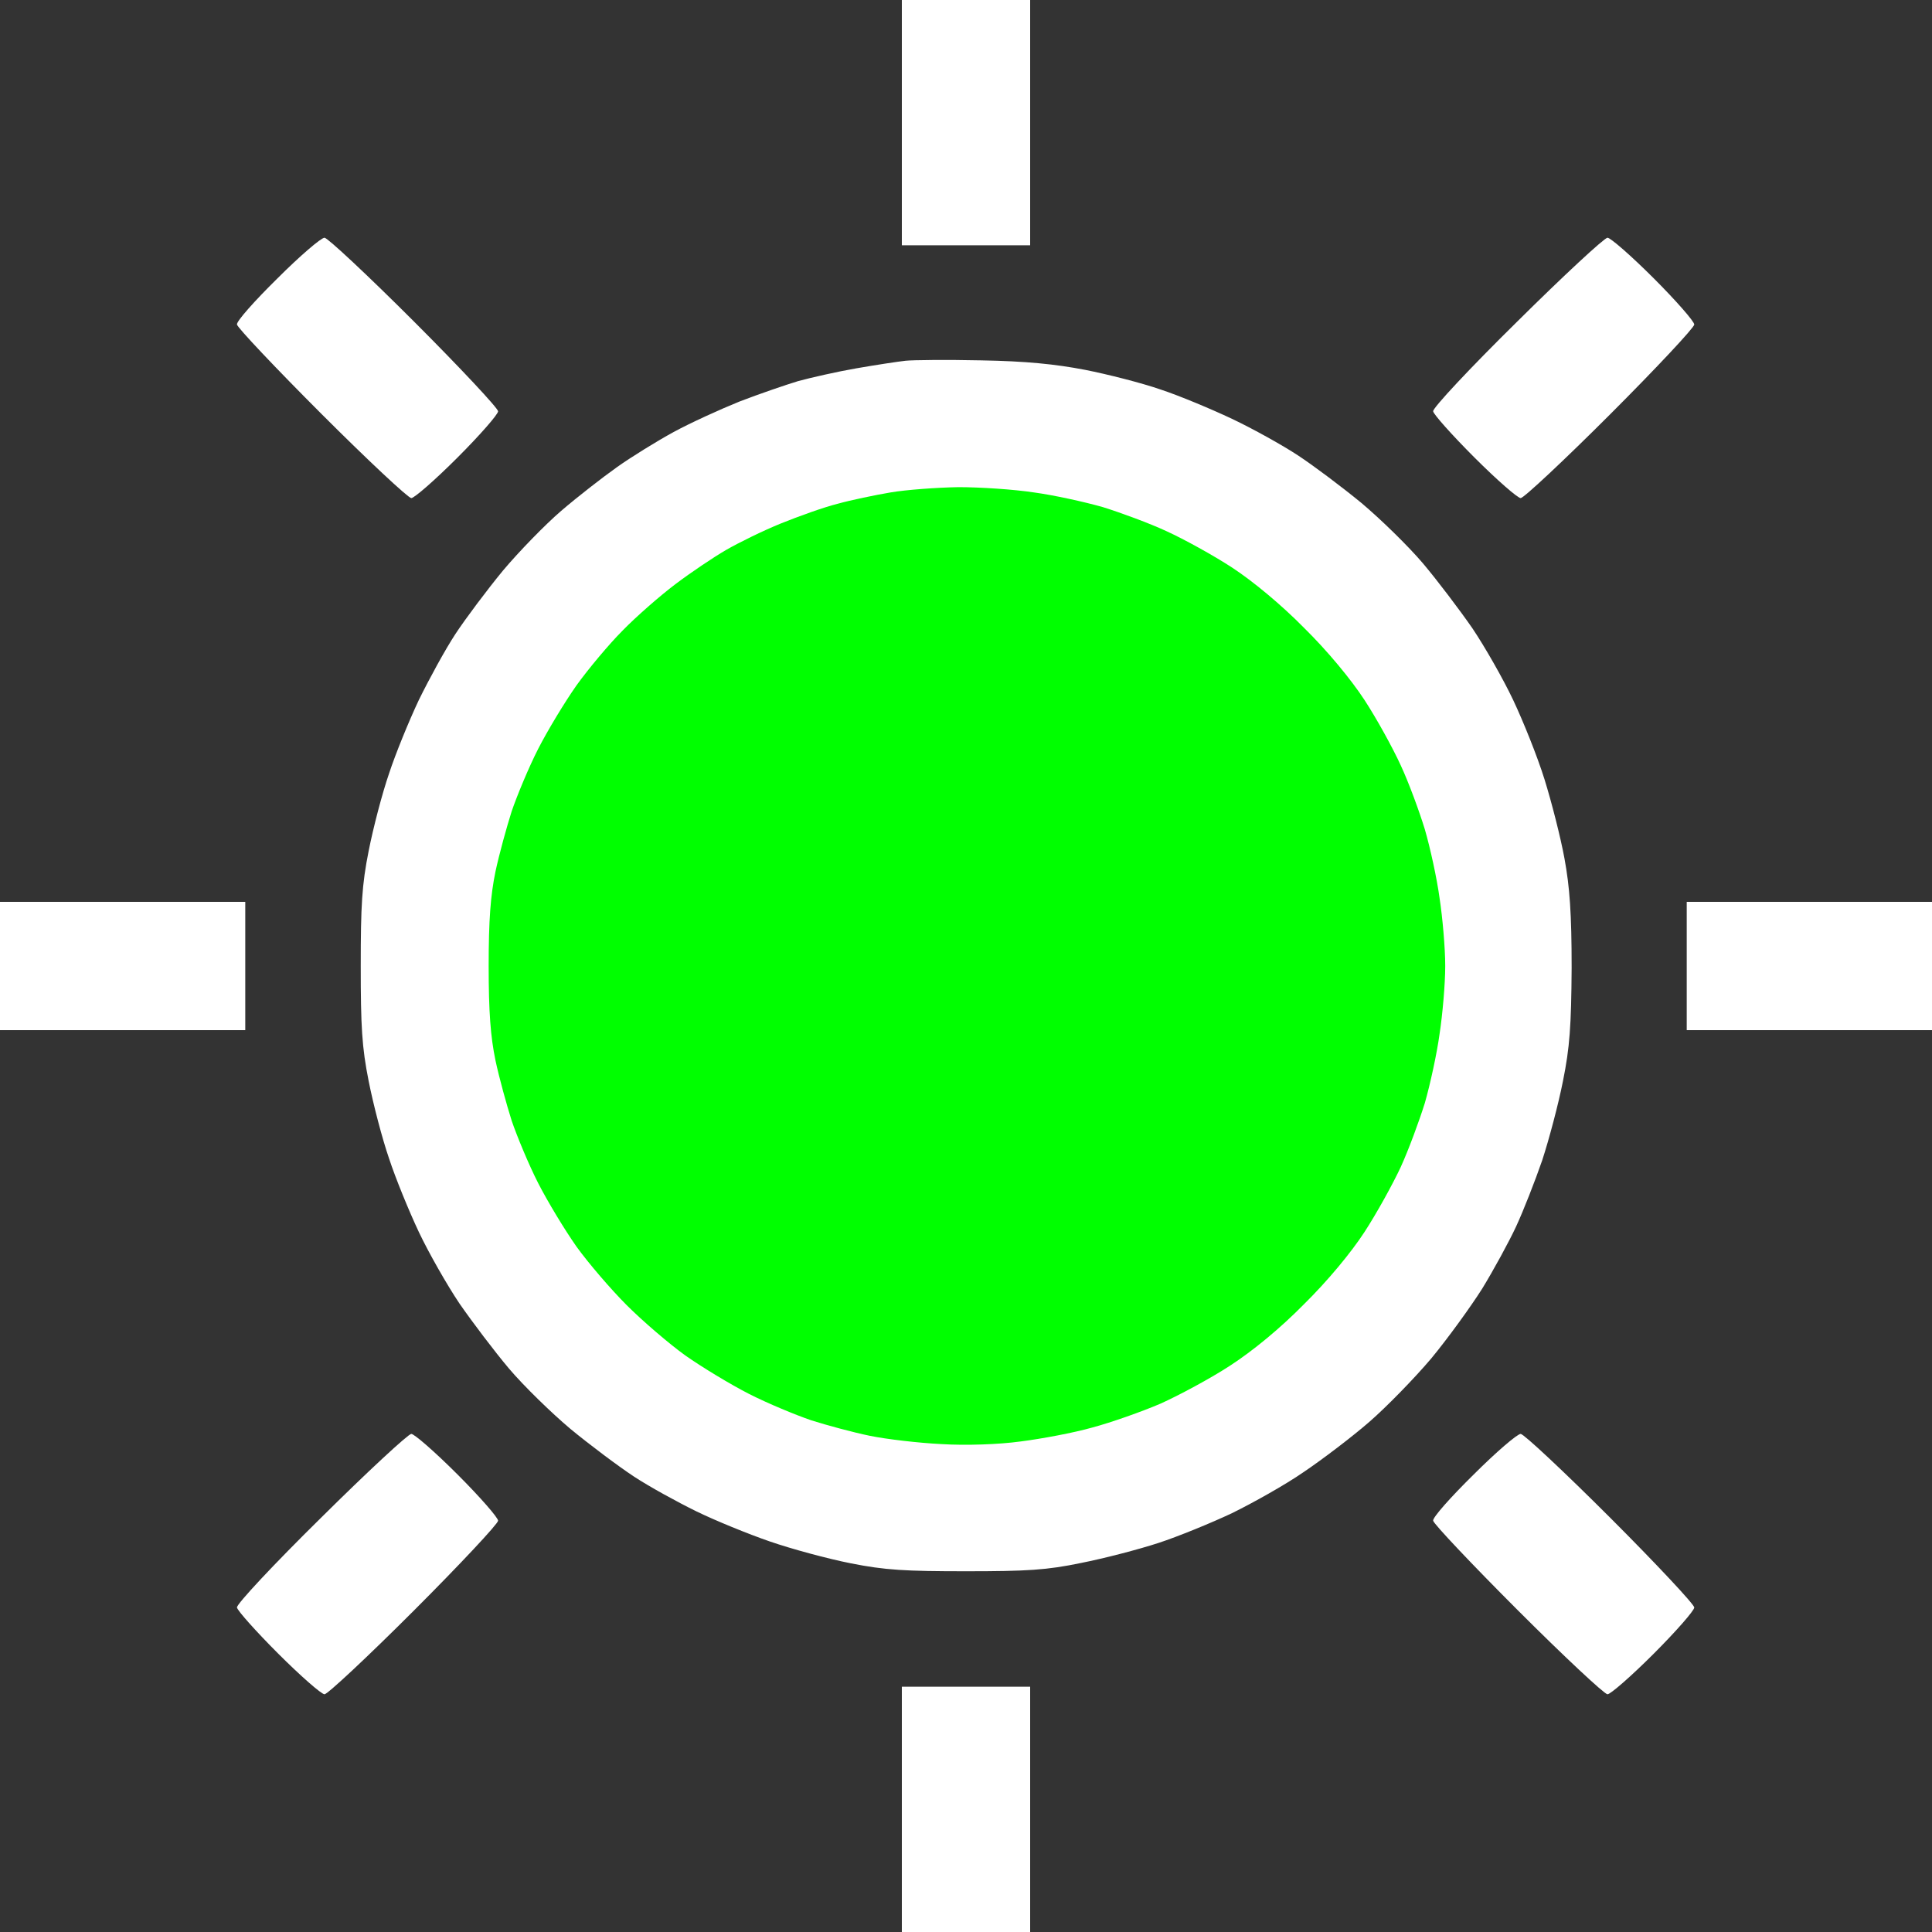 <svg version="1.2" xmlns="http://www.w3.org/2000/svg" viewBox="0 0 512 512" width="512" height="512">
	<rect x="0" y="0" width="512" height="512" fill="#333333" stroke="none"/>
	<title>busylight-green</title>
	<style>
		.s0 { fill: #ffffff } 
		.s1 { fill: #00ff00 } 
	</style>
	<g id="Background">
		<path id="Path 0" class="s0" d="m239 0h34v65h-34v-32.5zm-239 239h65v34h-65v-17zm447 0h65v34h-65v-17zm-208 208h34v65h-34v-32.5zm-153-384c0.8 0 11.5 10 23.8 22.3c12.2 12.2 22.2 22.9 22.2 23.7c0 0.8-4.8 6.3-10.8 12.3c-5.9 5.9-11.4 10.7-12.2 10.7c-0.8 0-11.5-10-23.8-22.3c-12.2-12.2-22.3-22.9-22.4-23.7c-0.2-0.8 4.7-6.3 10.7-12.2c6-6 11.6-10.8 12.5-10.8zm340 0c0.8 0 6.3 4.8 12.3 10.8c5.9 5.9 10.7 11.4 10.7 12.2c0 0.8-10 11.5-22.3 23.8c-12.2 12.2-22.9 22.2-23.7 22.2c-0.8 0-6.3-4.8-12.3-10.8c-5.9-5.9-10.8-11.4-10.9-12.2c-0.2-0.8 9.8-11.5 22.2-23.7c12.4-12.3 23.2-22.3 24-22.3zm-166 32.5c11.8 0.2 19.7 1 27.5 2.5c6.1 1.2 15.1 3.5 20 5.2c4.9 1.6 13.5 5.2 19 7.8c5.5 2.6 13.4 7 17.5 9.7c4.1 2.7 11.7 8.4 16.8 12.6c5 4.2 12.4 11.4 16.3 16c3.8 4.5 9.7 12.3 13.1 17.2c3.3 4.9 8.2 13.5 10.8 19c2.6 5.5 6.4 14.9 8.3 21c1.9 6.1 4.3 15.5 5.3 21c1.4 7.6 1.9 14.6 1.9 29c-0.1 15.4-0.5 21.1-2.3 30c-1.2 6.1-3.7 15.5-5.5 21c-1.9 5.5-5 13.4-6.9 17.5c-1.9 4.1-6 11.6-9 16.5c-3.1 4.9-9.2 13.3-13.5 18.5c-4.4 5.2-11.8 12.8-16.4 16.8c-4.6 4-12.5 10-17.4 13.3c-4.9 3.4-13.5 8.2-19 10.9c-5.5 2.6-14.3 6.2-19.5 7.9c-5.2 1.7-14.4 4.1-20.5 5.3c-9.1 1.9-14.4 2.2-30.5 2.2c-16 0-21.5-0.3-30.5-2.1c-6.1-1.2-15.7-3.8-21.5-5.8c-5.8-2-14.6-5.6-19.5-8c-4.9-2.4-12.4-6.5-16.5-9.2c-4.1-2.7-11.7-8.4-16.8-12.6c-5-4.2-12.4-11.4-16.3-16c-3.8-4.5-9.7-12.3-13.1-17.2c-3.3-4.9-8.2-13.5-10.8-19c-2.6-5.5-6.2-14.3-7.9-19.5c-1.8-5.2-4.2-14.4-5.4-20.5c-1.8-9-2.1-14.5-2.1-30.5c0-16 0.3-21.5 2.1-30.5c1.2-6.1 3.6-15.3 5.4-20.5c1.7-5.2 5.3-14 7.9-19.5c2.7-5.5 7-13.4 9.7-17.5c2.7-4.1 8.4-11.7 12.6-16.8c4.2-5 11.2-12.2 15.4-15.8c4.3-3.7 11-8.9 14.8-11.6c3.8-2.7 10.6-6.9 15-9.3c4.4-2.4 12.3-6 17.5-8.1c5.2-2 12.2-4.4 15.5-5.4c3.3-0.9 10.3-2.5 15.5-3.4c5.2-0.9 11.1-1.8 13-2c1.9-0.2 10.9-0.3 20-0.1zm-151 284.5c0.8 0 6.3 4.8 12.3 10.8c5.9 5.9 10.7 11.4 10.7 12.2c0 0.8-10 11.5-22.3 23.8c-12.2 12.2-22.9 22.2-23.7 22.2c-0.8 0-6.3-4.8-12.3-10.8c-5.9-5.9-10.8-11.4-10.9-12.2c-0.2-0.8 9.8-11.5 22.2-23.7c12.4-12.3 23.2-22.3 24-22.3zm294 0c0.8 0 11.5 10 23.8 22.3c12.2 12.2 22.2 22.9 22.2 23.7c0 0.8-4.8 6.3-10.8 12.3c-5.9 5.9-11.4 10.7-12.2 10.7c-0.8 0-11.5-10-23.8-22.3c-12.2-12.2-22.3-22.9-22.4-23.7c-0.2-0.8 4.7-6.3 10.7-12.2c6-6 11.6-10.8 12.5-10.8z" />
		<path id="Path 1" class="s1" d="m254 129.1c5.8 0 14.8 0.6 20 1.4c5.2 0.7 13.4 2.5 18.3 3.9c4.8 1.5 12.4 4.3 16.9 6.4c4.6 2.1 12.4 6.4 17.3 9.6c5.5 3.6 13 9.8 19.1 16c6.2 6.1 12.4 13.6 16 19.1c3.2 4.9 7.5 12.7 9.6 17.3c2.1 4.5 4.9 12.1 6.4 17c1.4 4.8 3.2 13 3.9 18.2c0.8 5.2 1.5 13.3 1.5 18c0 4.7-0.7 12.8-1.5 18c-0.7 5.2-2.5 13.4-3.9 18.3c-1.5 4.8-4.3 12.4-6.4 17c-2.1 4.5-6.4 12.3-9.6 17.2c-3.5 5.4-9.8 13-16 19.1c-6.4 6.5-13.6 12.4-19.6 16.3c-5.2 3.4-13.6 7.9-18.5 10.1c-4.9 2.1-13.1 5-18 6.3c-4.9 1.4-13.5 3-19 3.7c-5.8 0.8-14.6 1.1-21 0.7c-6.1-0.3-14.6-1.3-19-2.2c-4.4-0.9-11.4-2.8-15.5-4.1c-4.1-1.4-11.6-4.5-16.5-7c-4.9-2.5-12.5-7.1-16.9-10.2c-4.3-3.1-11.3-9.1-15.5-13.3c-4.2-4.2-10.2-11.2-13.3-15.5c-3.1-4.4-7.7-12-10.2-16.9c-2.5-4.9-5.6-12.4-7-16.5c-1.3-4.1-3.3-11.3-4.3-16c-1.3-6.3-1.8-12.8-1.8-25c0-12.2 0.5-18.7 1.8-25c1-4.7 3-11.9 4.3-16c1.4-4.1 4.5-11.6 7-16.5c2.5-4.9 7.1-12.5 10.2-16.9c3.1-4.3 8.6-10.9 12.2-14.5c3.6-3.7 9.9-9.2 14-12.3c4.1-3.1 10.2-7.2 13.5-9.1c3.3-1.9 9.8-5.1 14.5-7c4.7-1.9 11.4-4.3 15-5.2c3.6-1 9.9-2.3 14-3c4.1-0.7 12.2-1.3 18-1.4z" />
	</g>
</svg>